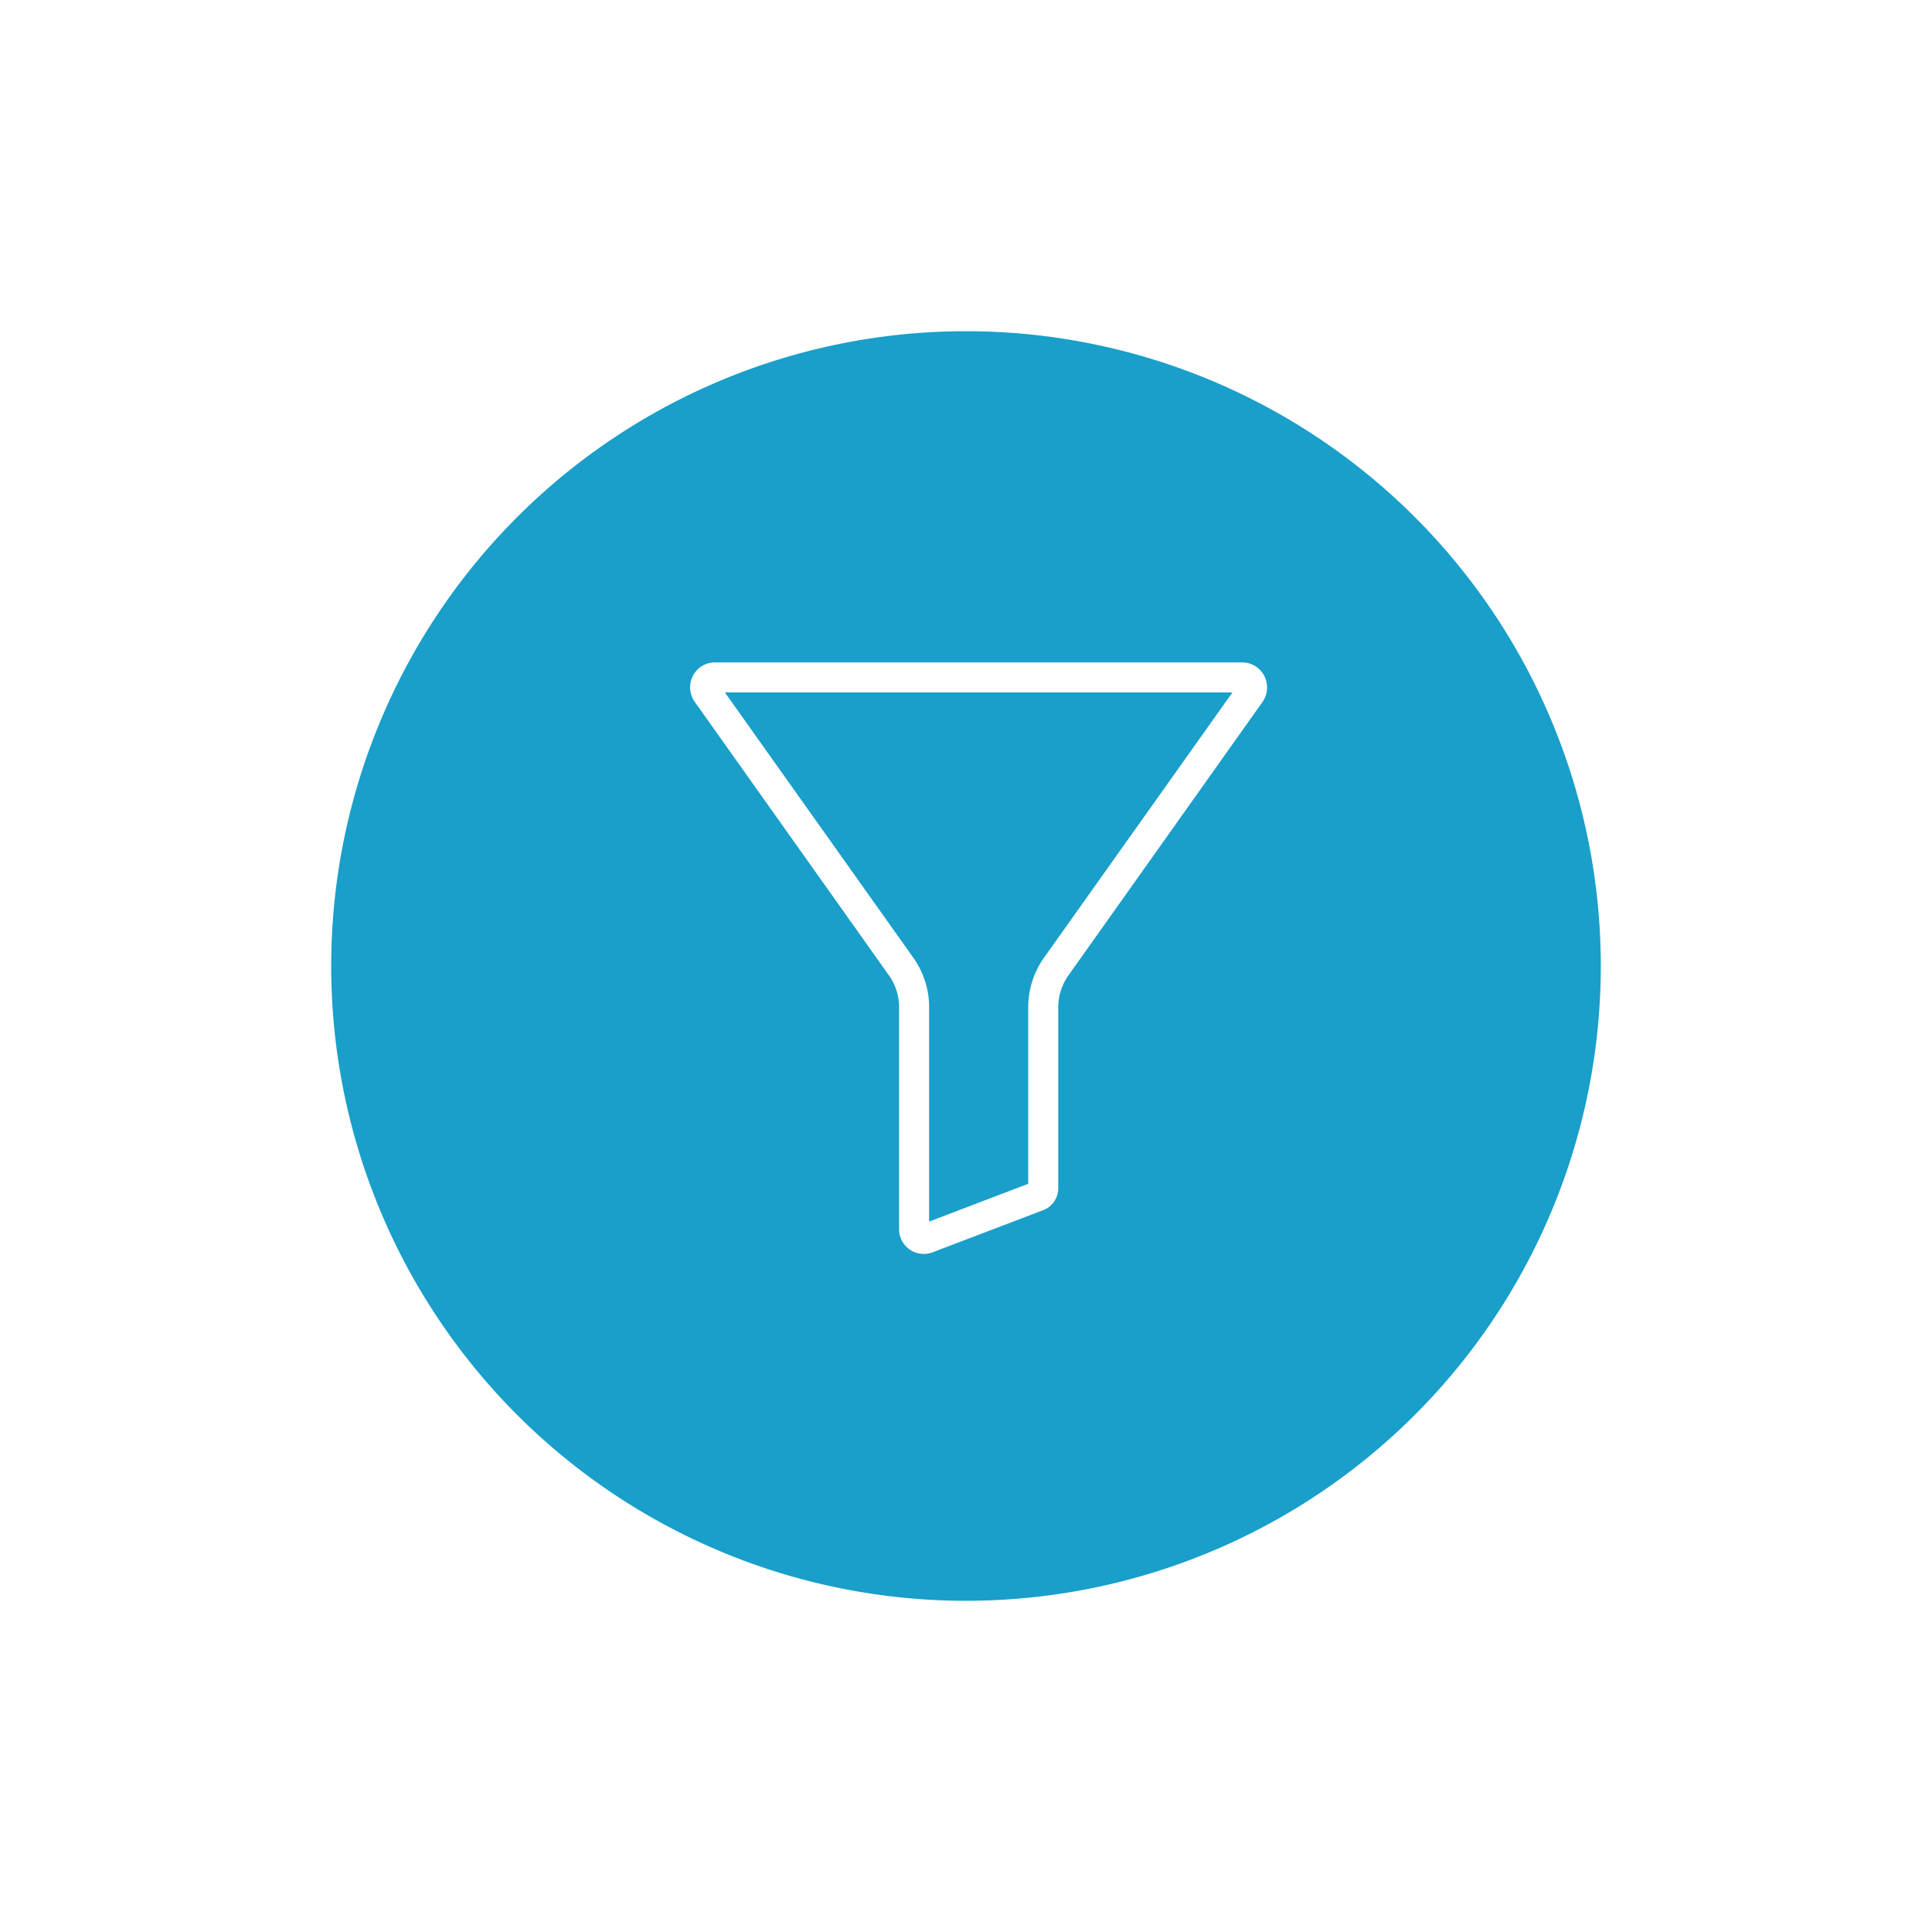 <svg xmlns="http://www.w3.org/2000/svg" xmlns:xlink="http://www.w3.org/1999/xlink" width="70" height="70" viewBox="0 0 70 70">
  <defs>
    <filter id="Path_7720" x="0" y="0" width="70" height="70" filterUnits="userSpaceOnUse">
      <feOffset input="SourceAlpha"/>
      <feGaussianBlur stdDeviation="4" result="blur"/>
      <feFlood flood-color="#868686" flood-opacity="0.325"/>
      <feComposite operator="in" in2="blur"/>
      <feComposite in="SourceGraphic"/>
    </filter>
  </defs>
  <g id="Group_15068" data-name="Group 15068" transform="translate(-310 -539)">
    <g transform="matrix(1, 0, 0, 1, 310, 539)" filter="url(#Path_7720)">
      <path id="Path_7720-2" data-name="Path 7720" d="M23,0A23,23,0,1,1,0,23,23,23,0,0,1,23,0Z" transform="translate(12 12)" fill="#199fca"/>
    </g>
    <path id="filter_2_" data-name="filter (2)" d="M20.5,0H1.4A.9.9,0,0,0,.6.487a.91.91,0,0,0,.071.947l7,9.861.007.01a2,2,0,0,1,.393,1.187v8.04a.894.894,0,0,0,.894.9.921.921,0,0,0,.353-.071l3.934-1.5a.852.852,0,0,0,.586-.841V12.493a2,2,0,0,1,.392-1.187l.007-.01,7-9.862A.909.909,0,0,0,21.3.487.9.9,0,0,0,20.5,0ZM13.349,10.661a3.1,3.1,0,0,0-.6,1.831v6.4l-3.59,1.369V12.493a3.1,3.1,0,0,0-.6-1.831l-6.8-9.574h18.39Zm0,0" transform="translate(334.505 563)" fill="#fff"/>
  </g>
</svg>
